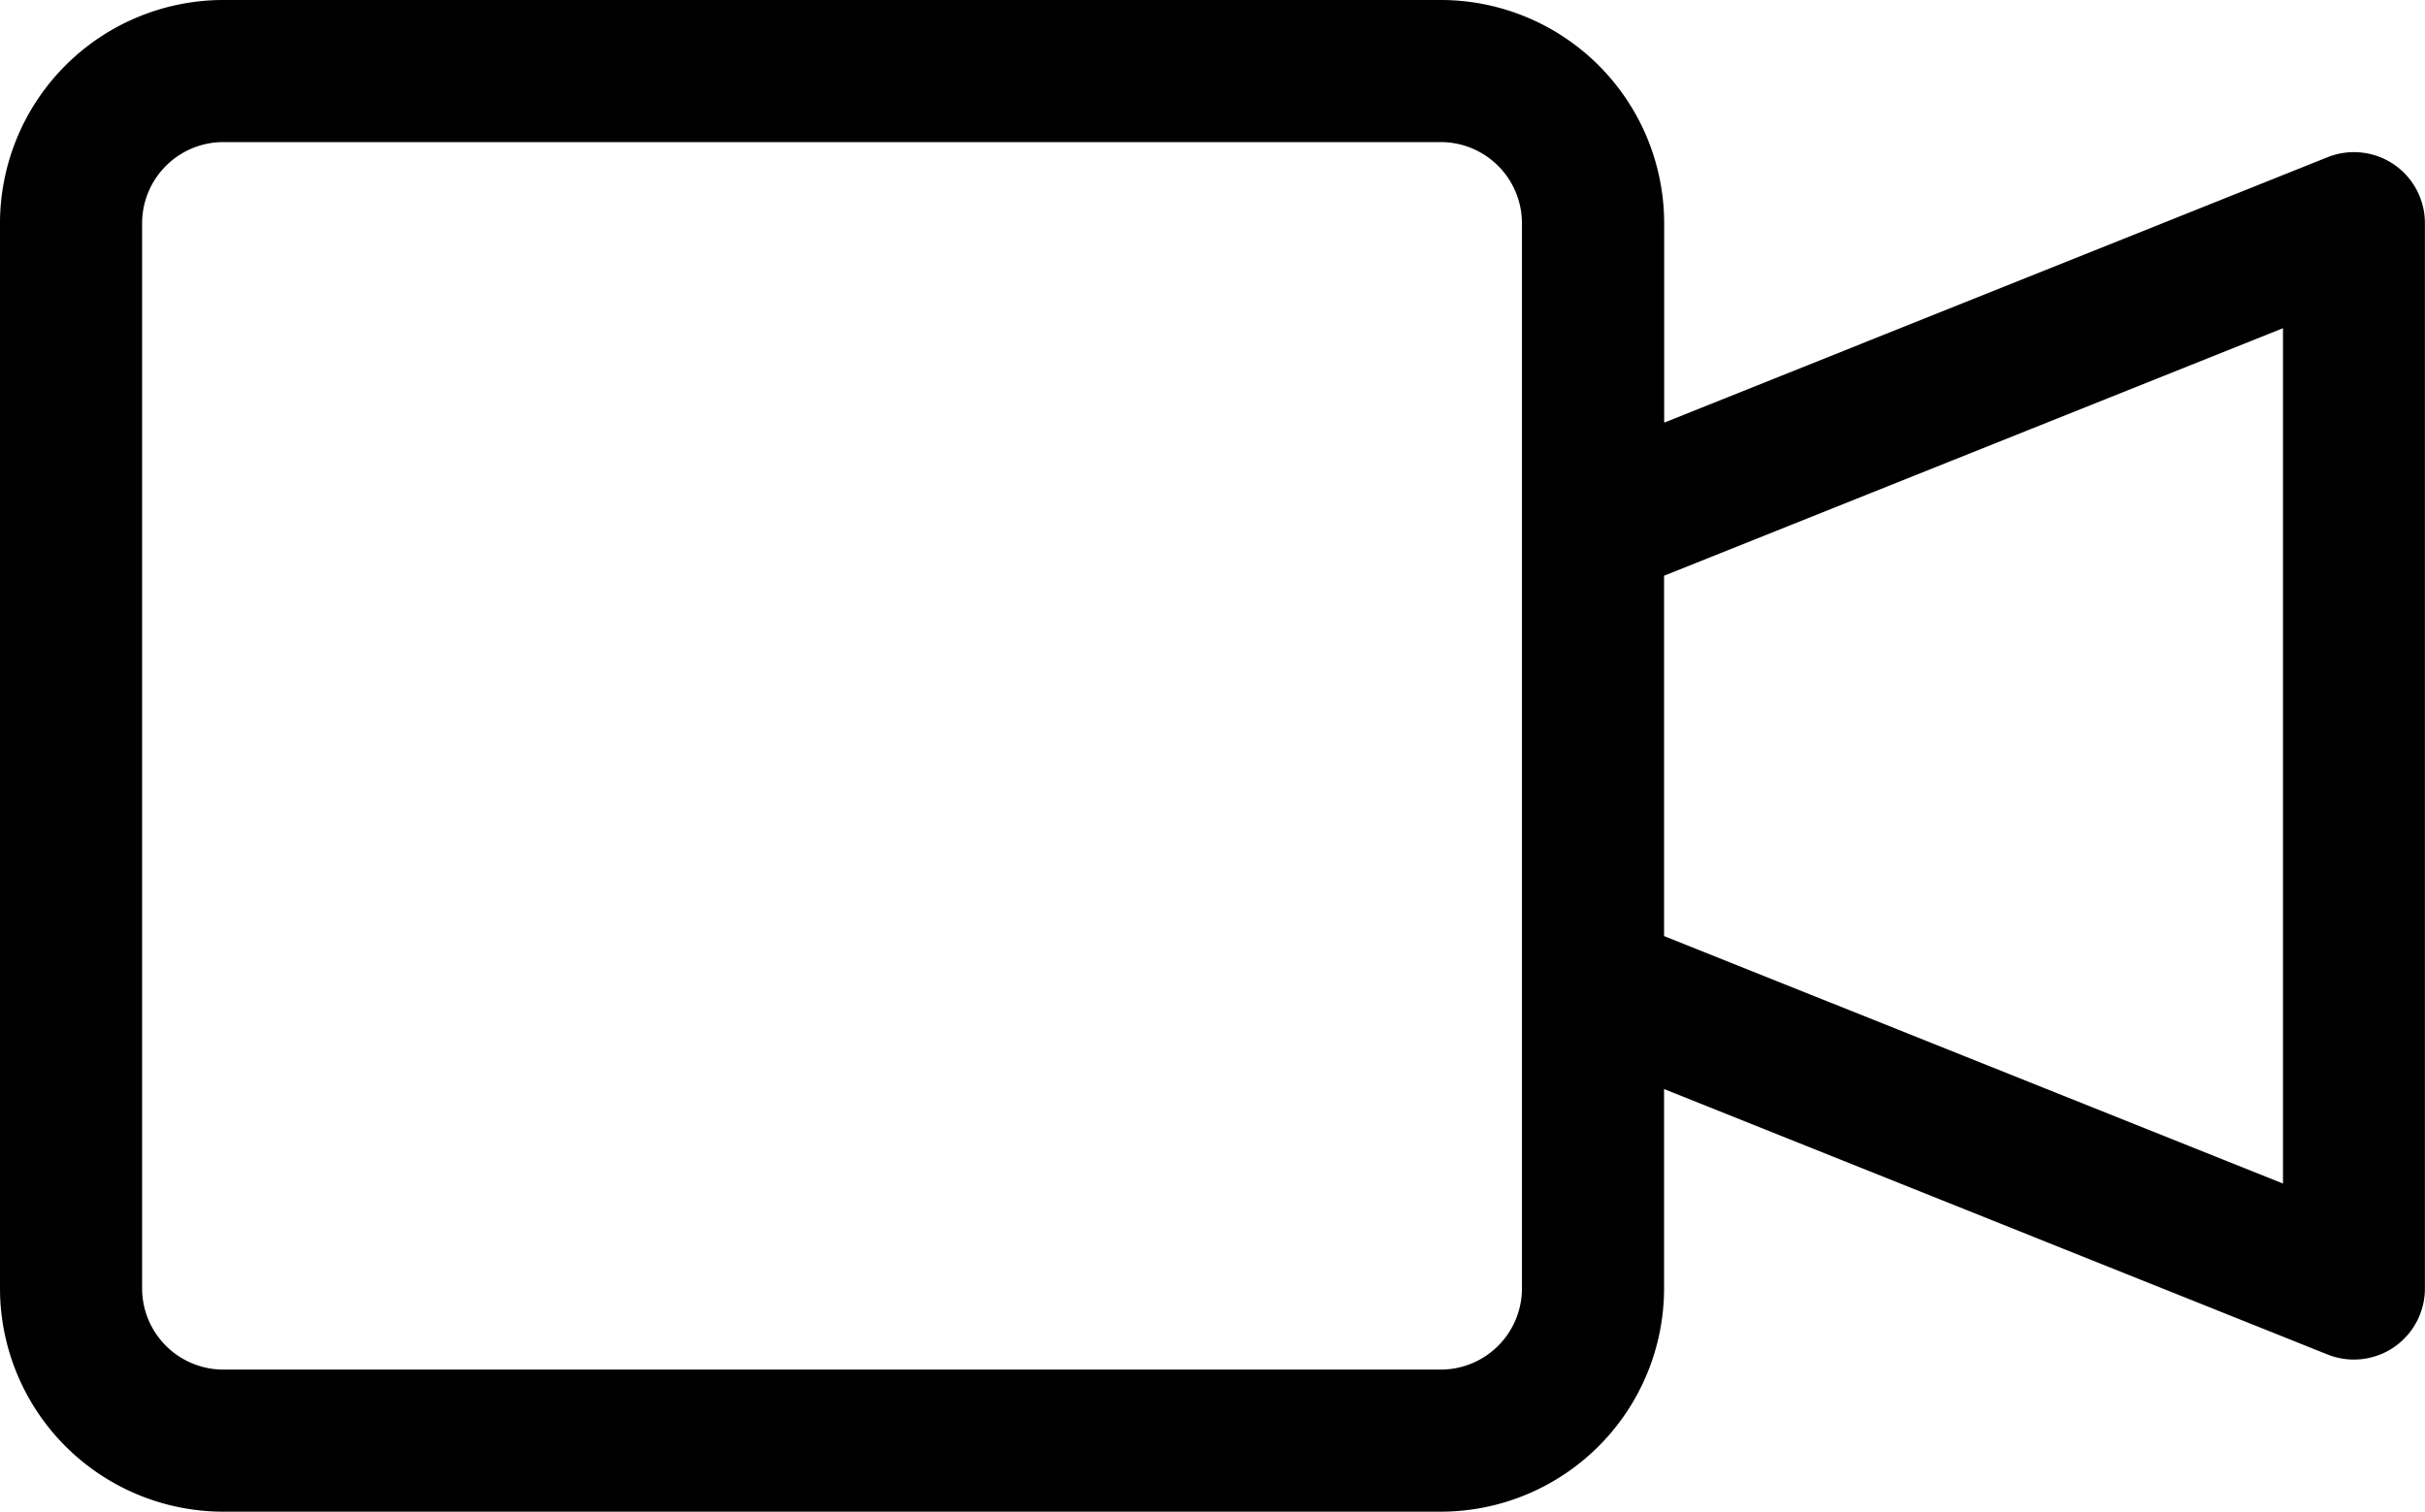 <svg xmlns="http://www.w3.org/2000/svg" width="23.395" height="14.586" viewBox="0 0 23.395 14.586">
  <path id="video" d="M23.094,97.986a.686.686,0,0,0-.639-.069l-6.4,2.561V98.554A2.156,2.156,0,0,0,13.9,96.4H2.154A2.156,2.156,0,0,0,0,98.554v10.278a2.156,2.156,0,0,0,2.154,2.154H13.9a2.156,2.156,0,0,0,2.154-2.154v-1.924l6.4,2.561a.685.685,0,0,0,.94-.636V98.554a.685.685,0,0,0-.3-.568Zm-8.411,10.846a.784.784,0,0,1-.783.783H2.154a.784.784,0,0,1-.783-.783V98.554a.784.784,0,0,1,.783-.783H13.9a.784.784,0,0,1,.783.783Zm7.342-1.012-5.971-2.388v-3.477l5.971-2.388Z" transform="translate(0 -96.4)" fill="#000"/>
</svg>
